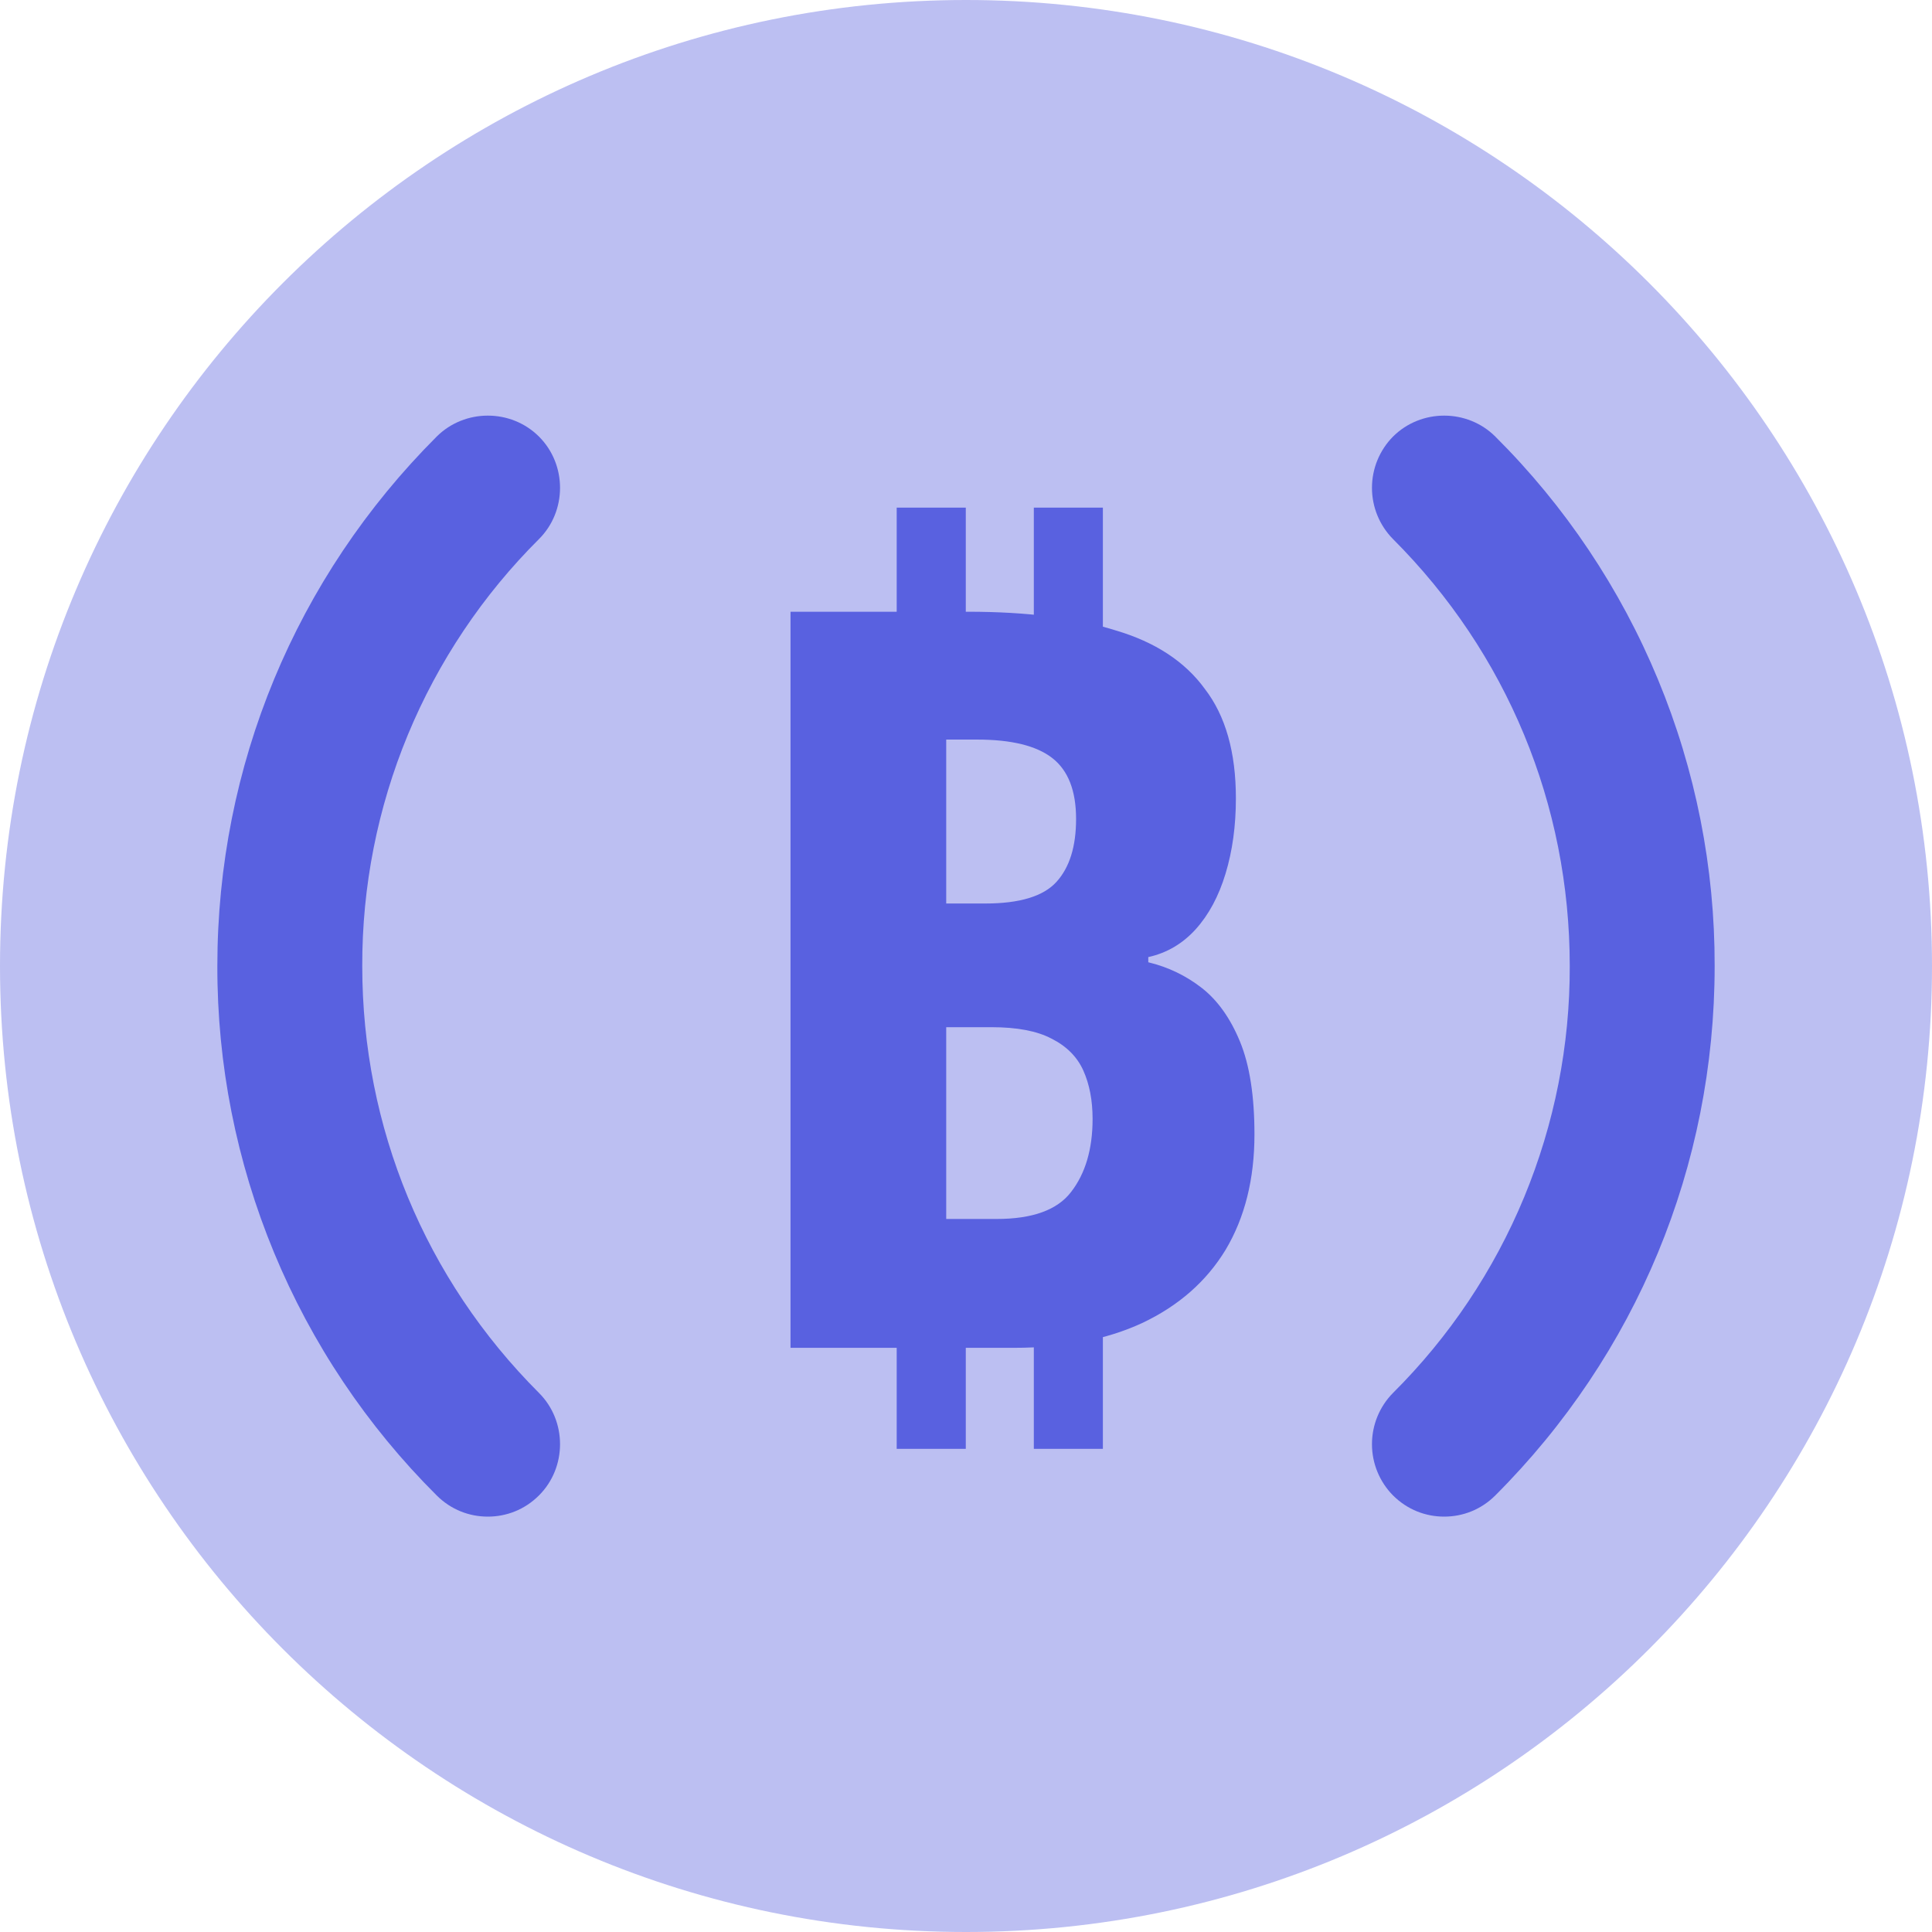 <svg width="46" height="46" viewBox="0 0 46 46" fill="none" xmlns="http://www.w3.org/2000/svg">
<path opacity="0.4" d="M23 46C35.703 46 46 35.703 46 23C46 10.297 35.703 0 23 0C10.297 0 0 10.297 0 23C0 35.703 10.297 46 23 46Z" fill="#5961E0"/>
<path d="M34.385 36.11C33.948 36.11 33.511 35.949 33.166 35.604C32.845 35.279 32.666 34.841 32.666 34.385C32.666 33.929 32.845 33.491 33.166 33.166C34.505 31.834 35.566 30.25 36.289 28.505C37.011 26.76 37.381 24.889 37.375 23C37.375 19.159 35.88 15.548 33.166 12.834C32.845 12.509 32.666 12.071 32.666 11.615C32.666 11.159 32.845 10.721 33.166 10.396C33.833 9.729 34.937 9.729 35.604 10.396C37.264 12.048 38.579 14.012 39.475 16.176C40.372 18.339 40.83 20.658 40.825 23C40.825 27.761 38.962 32.246 35.604 35.604C35.259 35.949 34.822 36.11 34.385 36.11Z" fill="#5961E0"/>
<path d="M11.615 36.11C11.178 36.11 10.741 35.949 10.396 35.604C8.737 33.952 7.421 31.988 6.525 29.824C5.629 27.661 5.17 25.342 5.175 23C5.175 18.239 7.038 13.754 10.396 10.396C11.063 9.729 12.167 9.729 12.834 10.396C13.501 11.063 13.501 12.167 12.834 12.834C11.495 14.166 10.434 15.751 9.711 17.495C8.989 19.24 8.62 21.111 8.625 23C8.625 26.841 10.12 30.452 12.834 33.166C13.501 33.833 13.501 34.937 12.834 35.604C12.489 35.949 12.052 36.11 11.615 36.11Z" fill="#5961E0"/>
<path d="M24.615 16.333V12.086H26.259V16.333H24.615ZM21.35 16.333V12.086H22.995V16.333H21.35ZM24.615 34.496V30.25H26.259V34.496H24.615ZM21.35 34.496V30.25H22.995V34.496H21.35ZM18.822 32.091V14.565H23.044C24.451 14.565 25.621 14.713 26.554 15.007C27.503 15.285 28.215 15.752 28.689 16.406C29.18 17.044 29.426 17.912 29.426 19.008C29.426 19.663 29.344 20.26 29.18 20.8C29.017 21.34 28.779 21.782 28.469 22.125C28.158 22.469 27.781 22.69 27.34 22.788V22.911C27.814 23.025 28.239 23.23 28.616 23.524C28.992 23.819 29.295 24.244 29.524 24.801C29.753 25.357 29.868 26.093 29.868 27.01C29.868 28.073 29.639 28.99 29.18 29.759C28.722 30.512 28.059 31.093 27.192 31.502C26.341 31.895 25.327 32.091 24.149 32.091H18.822ZM23.461 21.512C24.279 21.512 24.844 21.34 25.155 20.996C25.466 20.653 25.621 20.154 25.621 19.499C25.621 18.828 25.433 18.345 25.057 18.051C24.68 17.756 24.083 17.609 23.265 17.609H22.529V21.512H23.461ZM22.529 24.457V29.023H23.731C24.582 29.023 25.171 28.81 25.499 28.384C25.842 27.943 26.014 27.362 26.014 26.642C26.014 26.2 25.94 25.815 25.793 25.488C25.646 25.161 25.392 24.907 25.032 24.727C24.689 24.547 24.214 24.457 23.609 24.457H22.529Z" fill="#5961E0"/>
</svg>
